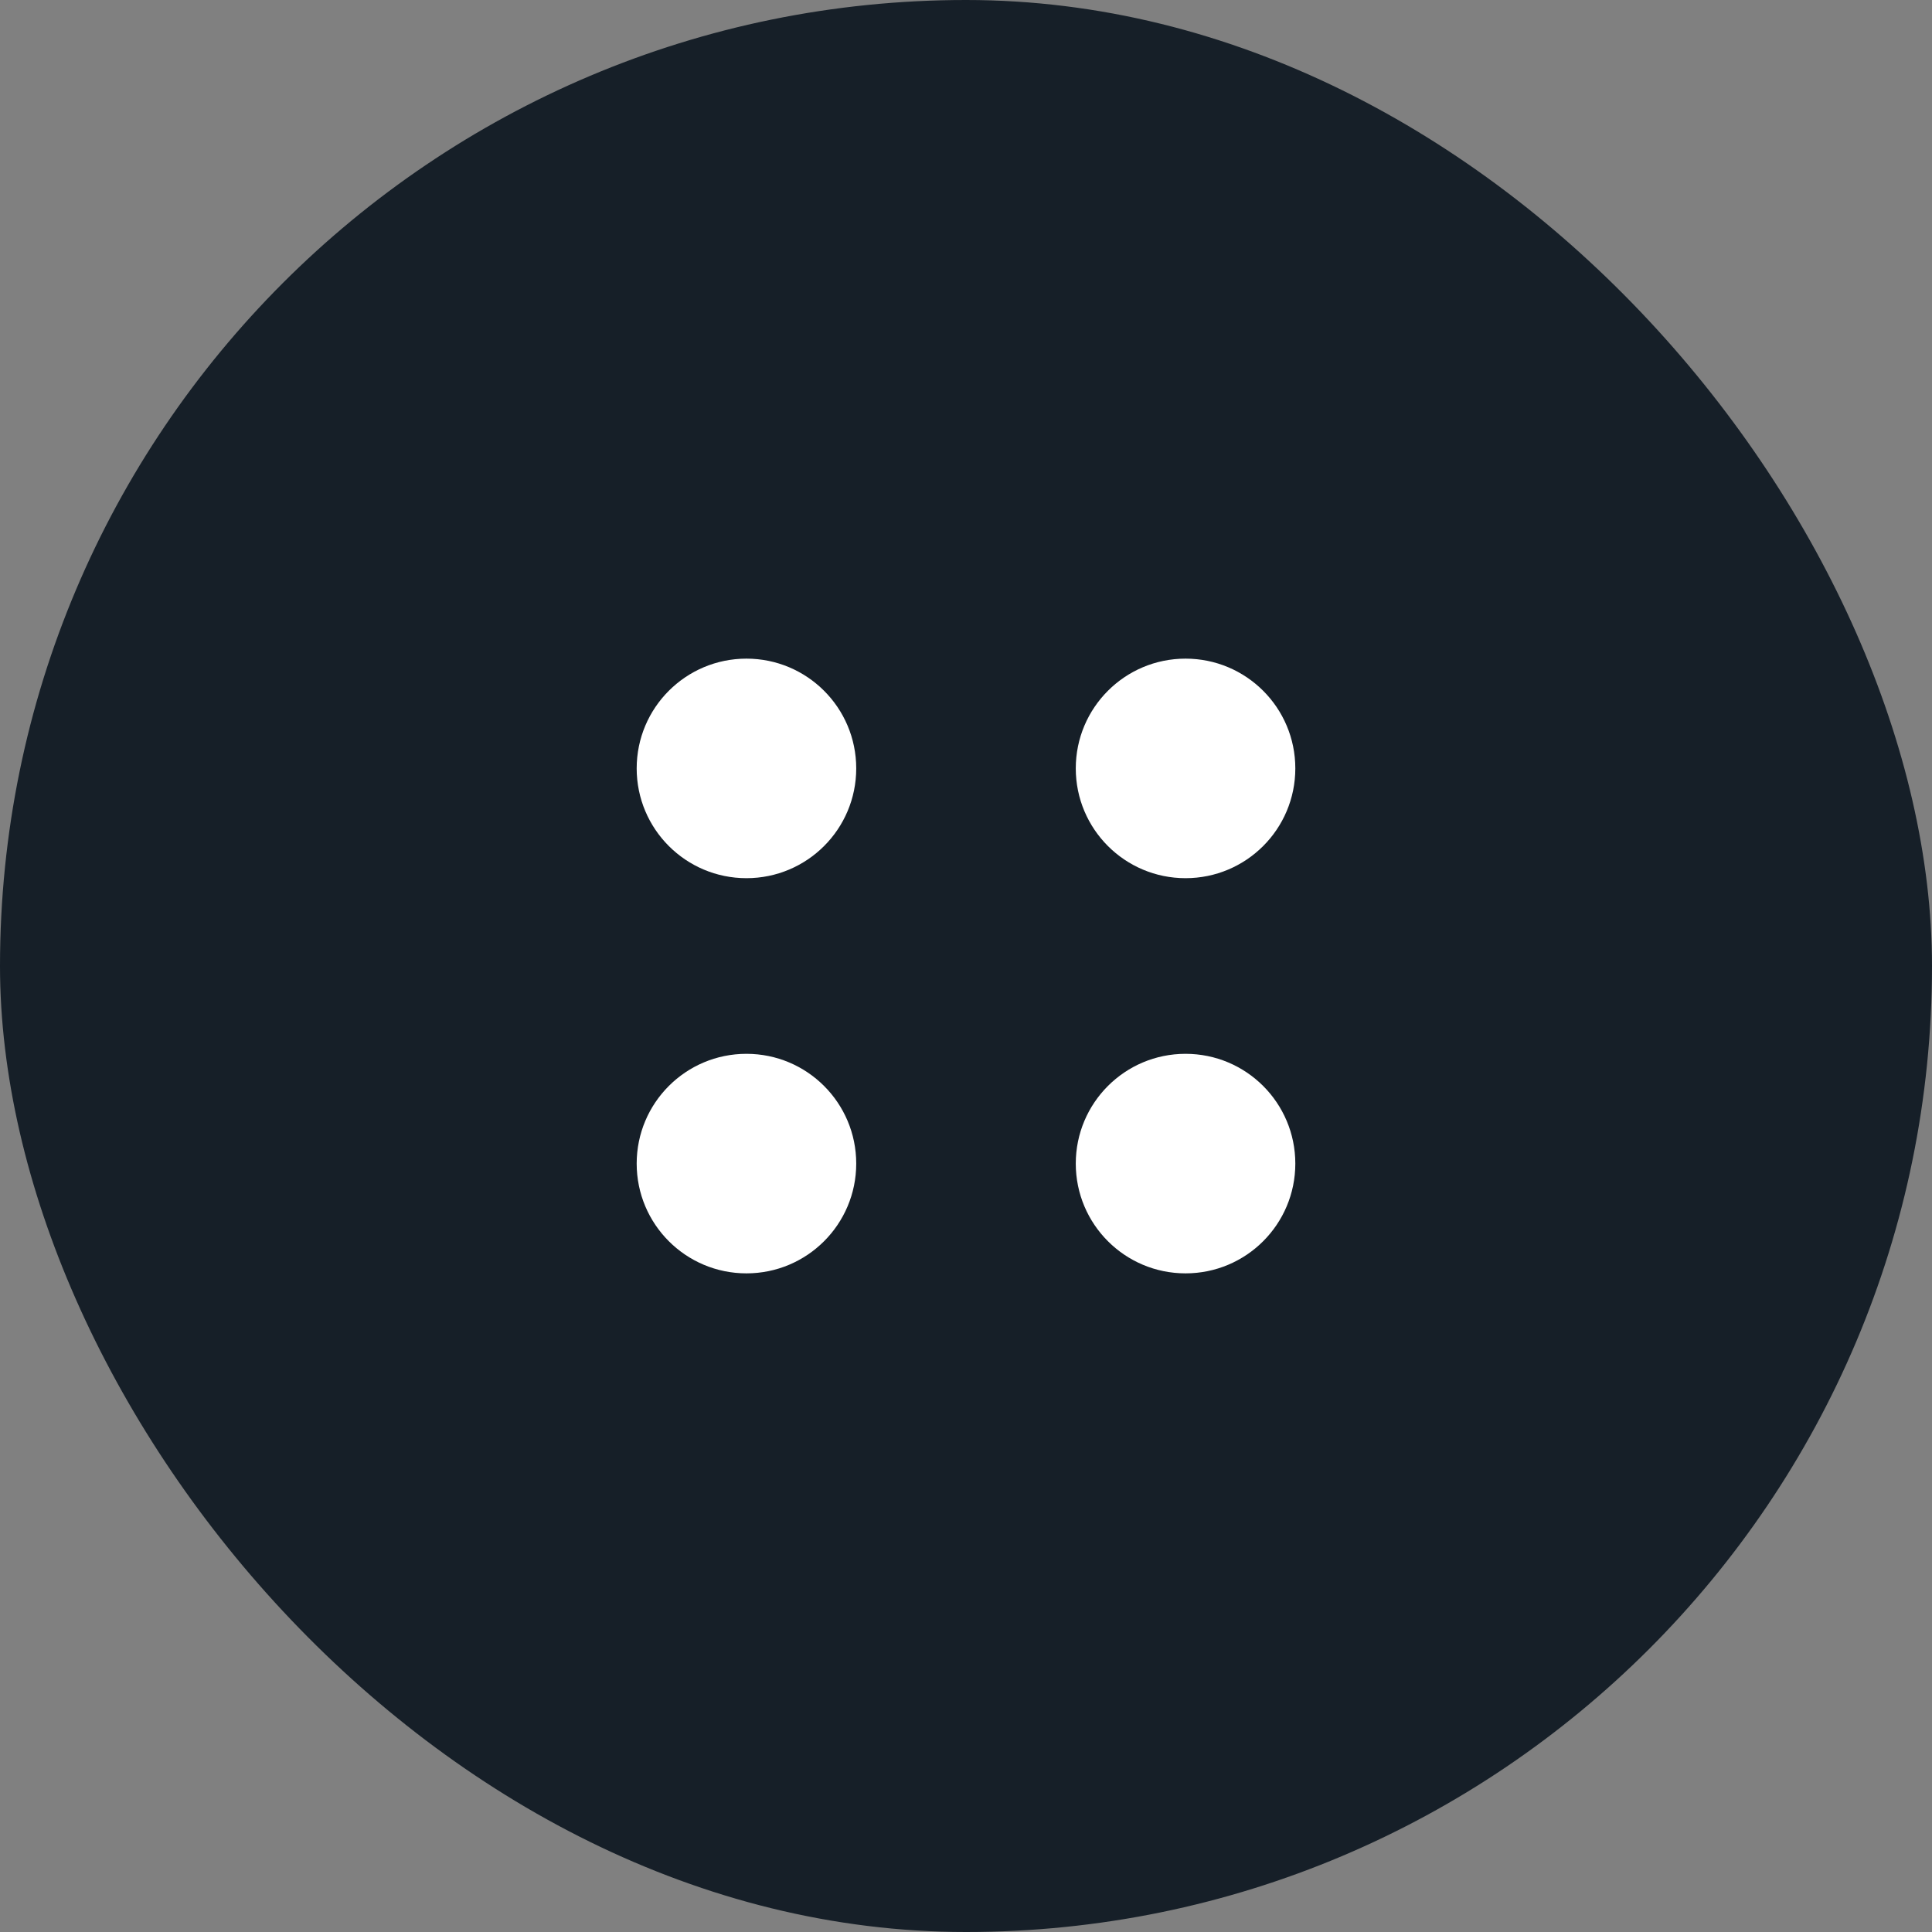 <svg width="44" height="44" viewBox="0 0 44 44" fill="none" xmlns="http://www.w3.org/2000/svg">
<rect x="0" y="0" width="44" height="44" fill="#808080" stroke="none"/>
<rect width="44" height="44" rx="22" fill="#161F28"/>
<path fill-rule="evenodd" clip-rule="evenodd" d="M17 20C18.381 20 19.5 18.881 19.5 17.5C19.5 16.119 18.381 15 17 15C15.619 15 14.5 16.119 14.5 17.5C14.5 18.881 15.619 20 17 20ZM27 29C28.381 29 29.5 27.881 29.5 26.5C29.5 25.119 28.381 24 27 24C25.619 24 24.5 25.119 24.5 26.5C24.5 27.881 25.619 29 27 29ZM19.5 26.5C19.5 27.881 18.381 29 17 29C15.619 29 14.5 27.881 14.5 26.5C14.5 25.119 15.619 24 17 24C18.381 24 19.5 25.119 19.5 26.5ZM27 20C28.381 20 29.5 18.881 29.5 17.5C29.5 16.119 28.381 15 27 15C25.619 15 24.5 16.119 24.5 17.5C24.5 18.881 25.619 20 27 20Z" fill="white"/>
</svg>
